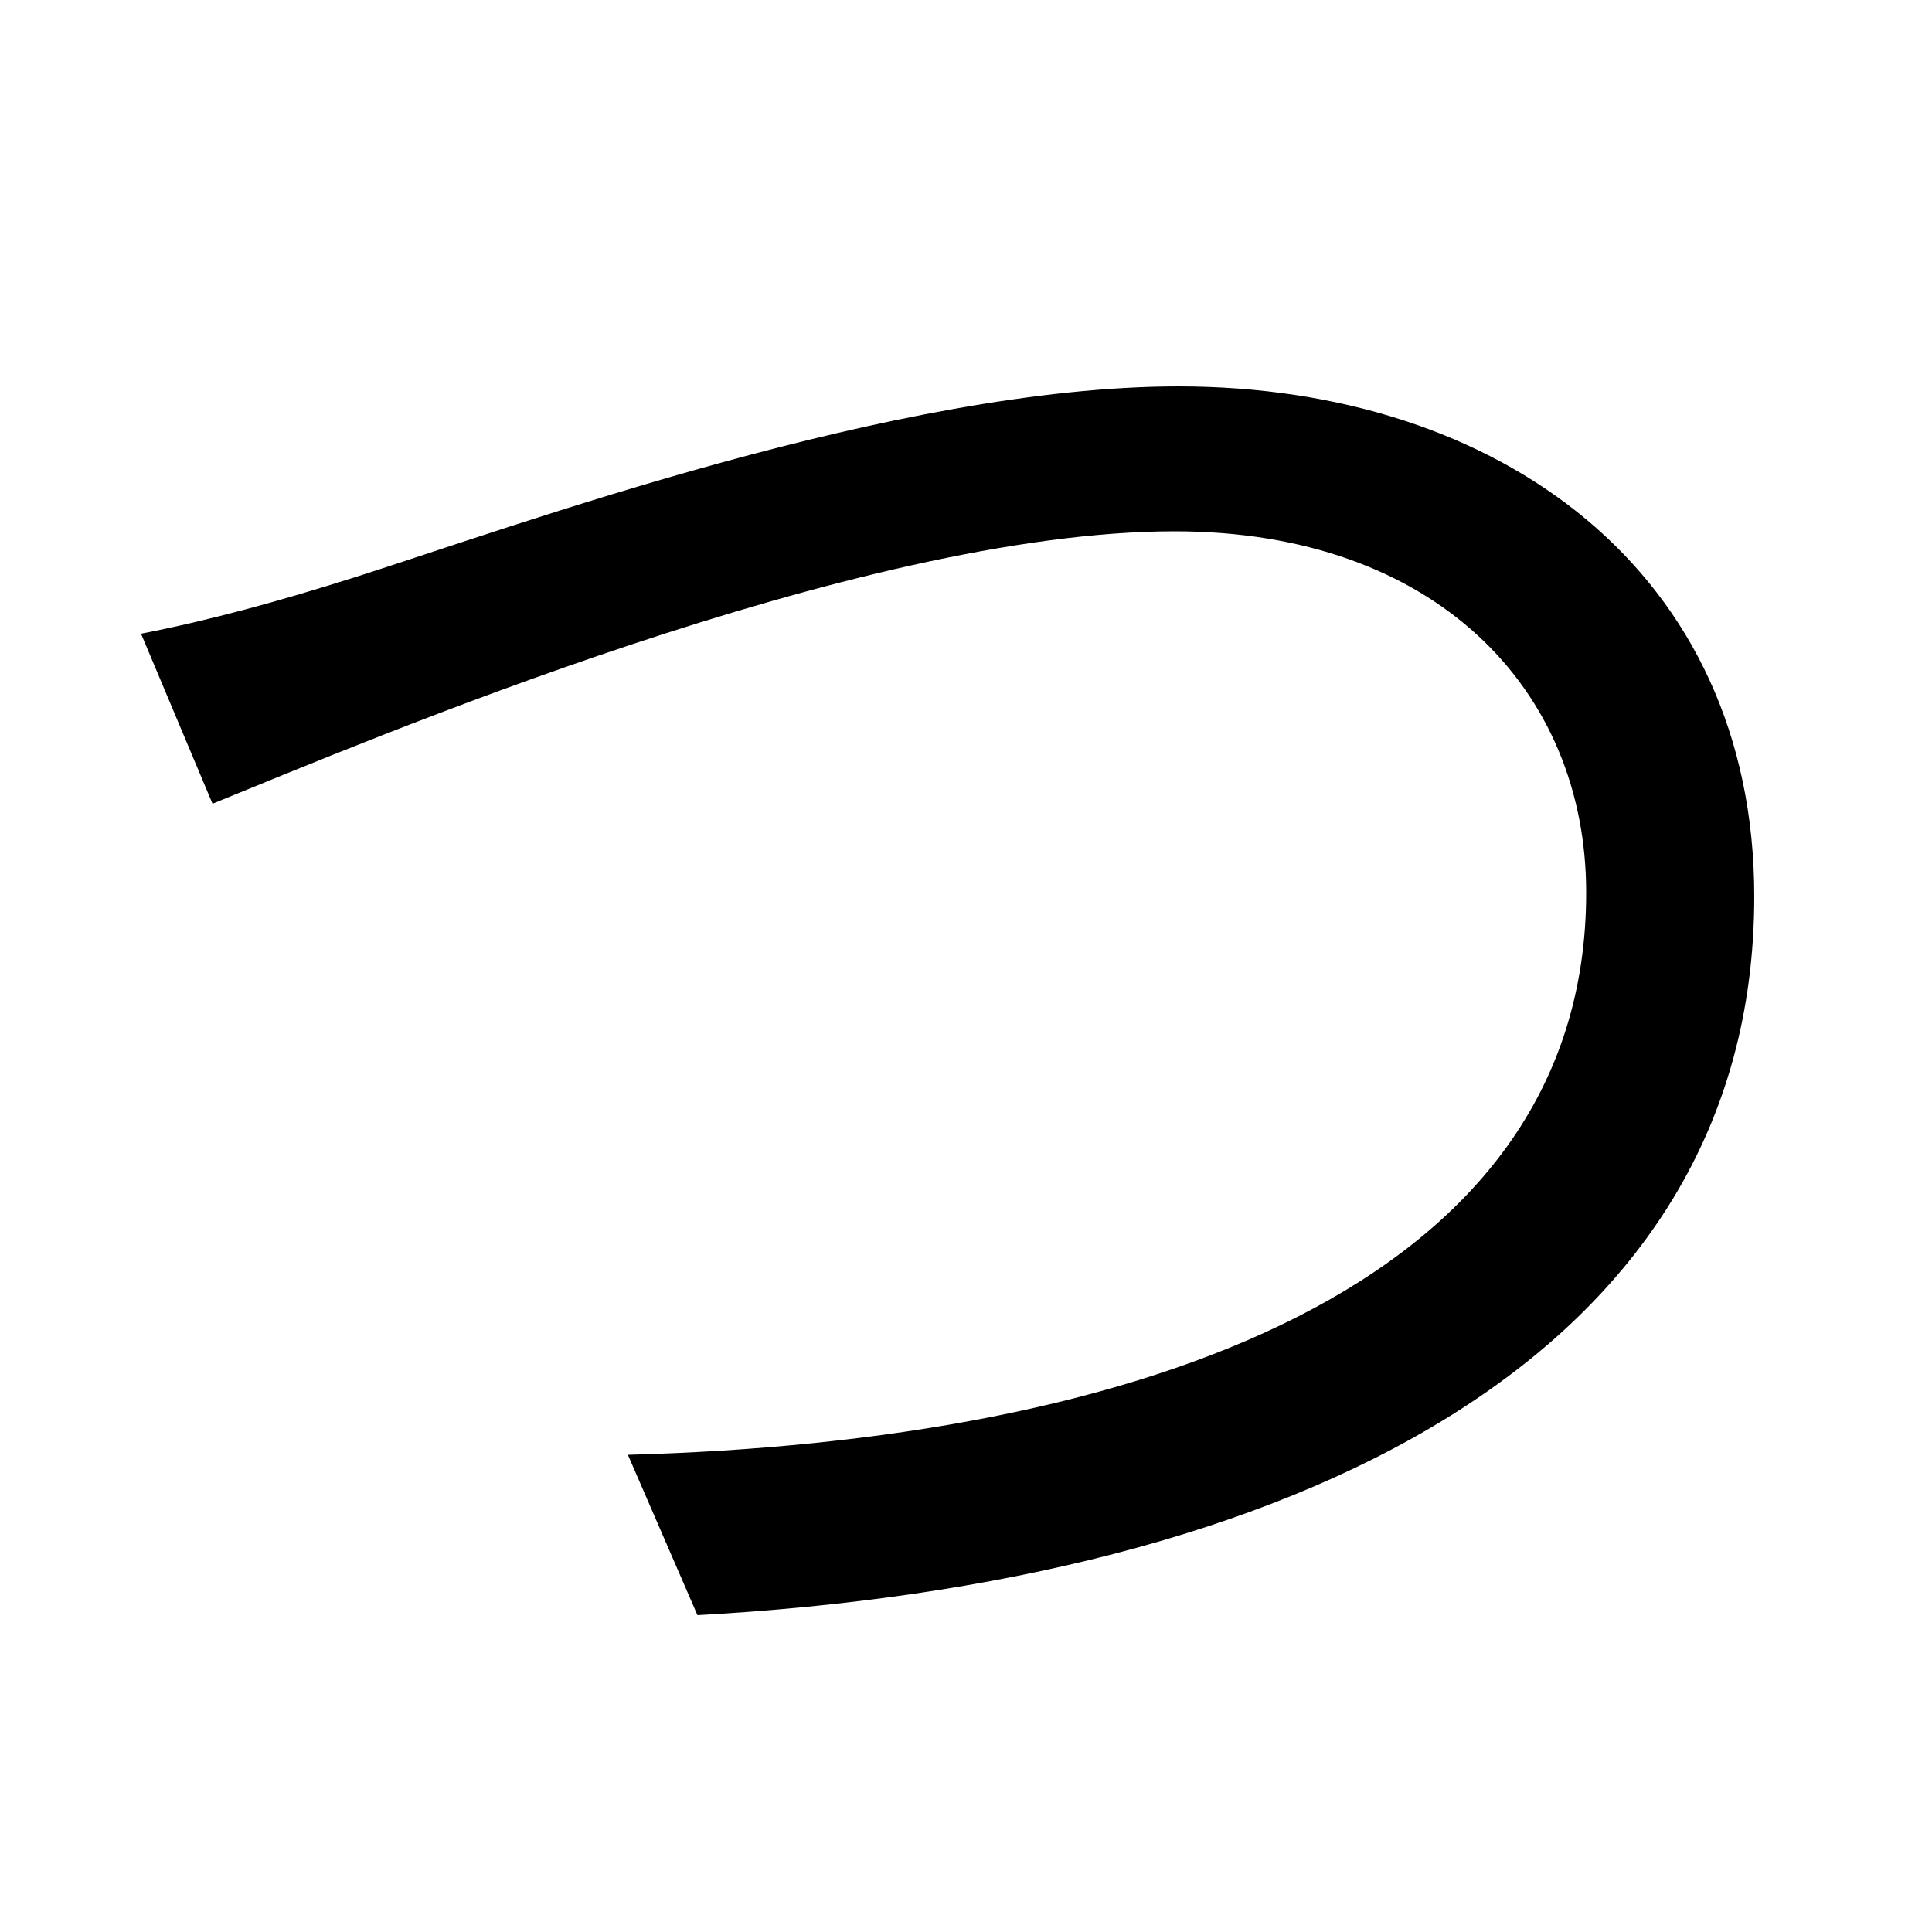 <svg xmlns="http://www.w3.org/2000/svg"
    viewBox="0 0 1000 1000">
  <!--
© 2014-2021 Adobe (http://www.adobe.com/).
Noto is a trademark of Google Inc.
This Font Software is licensed under the SIL Open Font License, Version 1.1. This Font Software is distributed on an "AS IS" BASIS, WITHOUT WARRANTIES OR CONDITIONS OF ANY KIND, either express or implied. See the SIL Open Font License for the specific language, permissions and limitations governing your use of this Font Software.
http://scripts.sil.org/OFL
  -->
<path d="M73 328L110 416C189 384 444 275 608 275 743 275 821 357 821 462 821 667 587 746 325 753L361 836C669 819 908 703 908 464 908 296 776 200 610 200 464 200 268 272 183 299 145 311 109 321 73 328Z"/>
</svg>